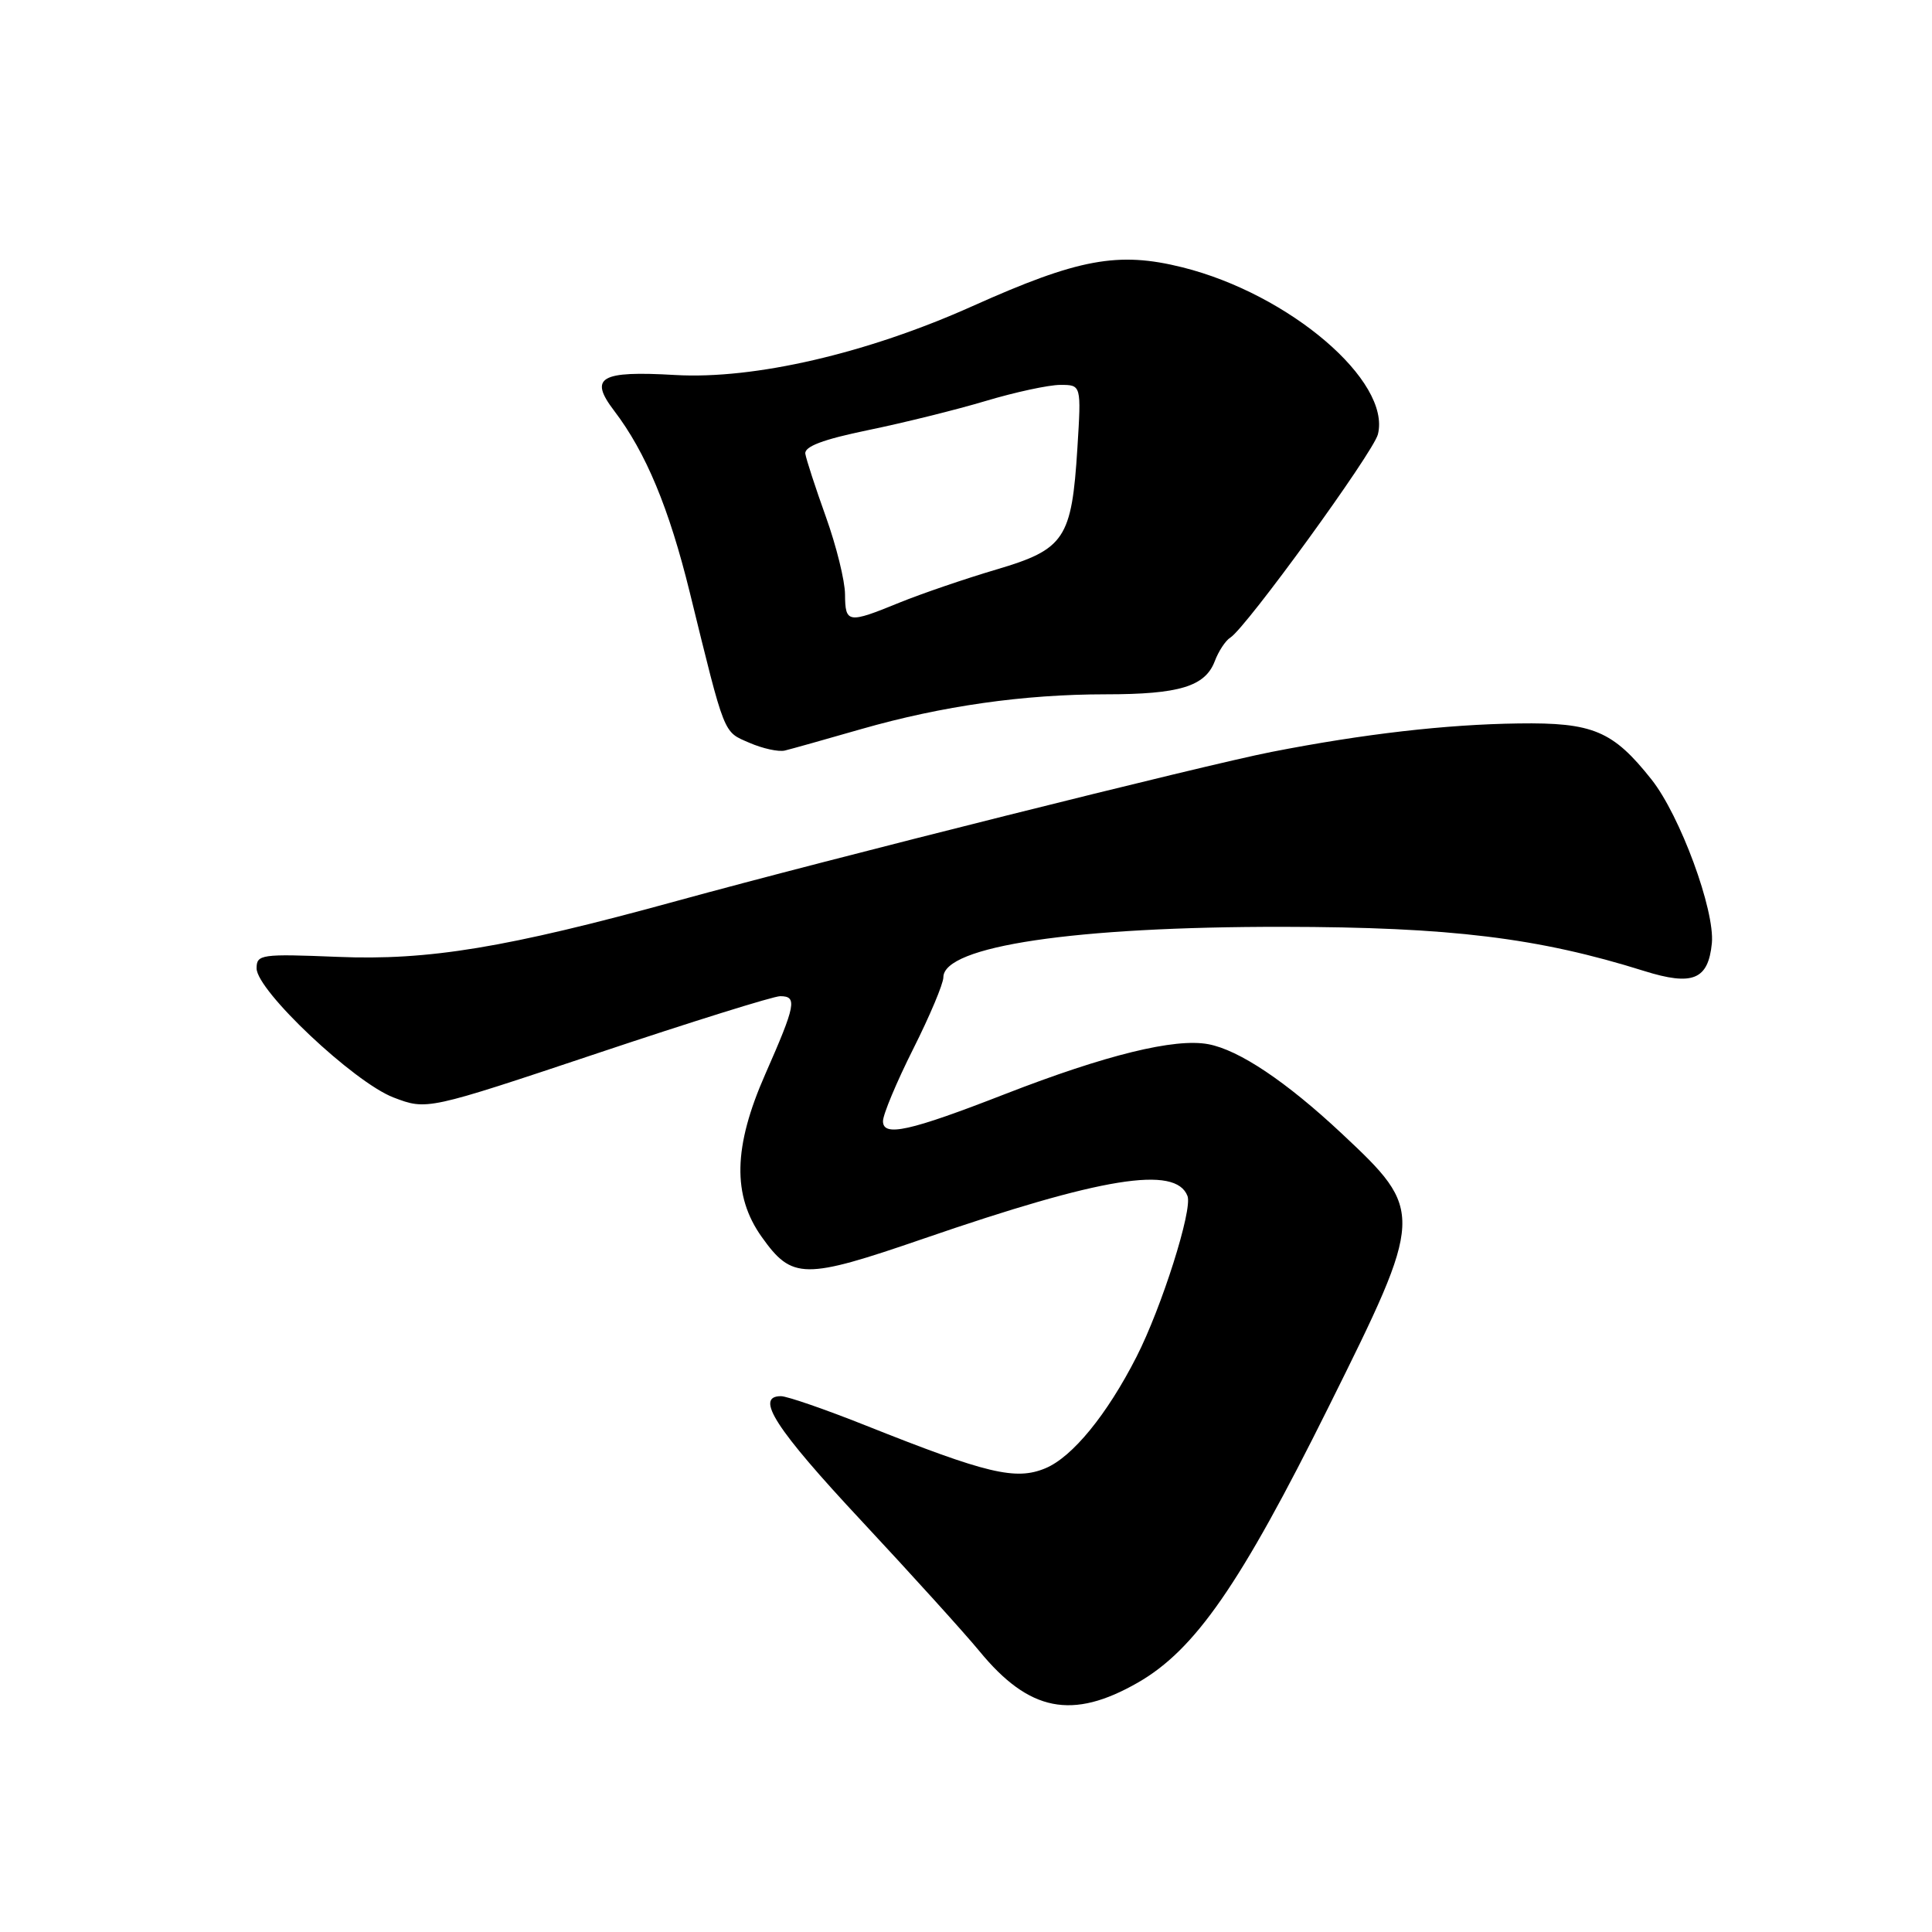<?xml version="1.0" encoding="UTF-8" standalone="no"?>
<!DOCTYPE svg PUBLIC "-//W3C//DTD SVG 1.1//EN" "http://www.w3.org/Graphics/SVG/1.1/DTD/svg11.dtd" >
<svg xmlns="http://www.w3.org/2000/svg" xmlns:xlink="http://www.w3.org/1999/xlink" version="1.1" viewBox="0 0 256 256">
 <g >
 <path fill="currentColor"
d=" M 150.78 222.95 C 158.36 218.60 164.36 209.94 176.03 186.46 C 188.76 160.86 188.78 160.50 177.80 150.21 C 170.44 143.32 164.18 139.12 160.10 138.36 C 155.68 137.53 146.52 139.78 133.20 144.96 C 120.52 149.90 117.00 150.68 117.00 148.56 C 117.00 147.68 118.80 143.38 121.00 139.00 C 123.20 134.62 125.00 130.35 125.00 129.50 C 125.00 125.37 142.41 122.78 170.00 122.81 C 192.22 122.84 203.83 124.26 217.86 128.66 C 224.28 130.67 226.35 129.83 226.83 124.99 C 227.25 120.63 222.62 108.05 218.82 103.27 C 213.71 96.83 211.07 95.72 201.20 95.86 C 191.61 95.99 180.72 97.24 168.50 99.63 C 159.64 101.36 109.70 113.87 89.71 119.37 C 67.12 125.58 56.81 127.29 44.75 126.79 C 34.60 126.38 34.00 126.46 34.00 128.31 C 34.00 131.25 46.90 143.41 52.14 145.42 C 56.58 147.11 56.58 147.11 79.17 139.56 C 91.60 135.40 102.49 132.00 103.38 132.00 C 105.67 132.00 105.45 133.14 101.40 142.34 C 97.16 151.96 97.02 158.42 100.94 163.91 C 104.96 169.56 106.53 169.58 122.34 164.14 C 146.02 155.98 155.79 154.40 157.35 158.48 C 158.04 160.28 153.93 173.24 150.59 179.79 C 146.68 187.46 142.10 193.06 138.53 194.55 C 134.60 196.19 130.82 195.30 114.73 188.89 C 109.36 186.75 104.29 185.00 103.48 185.00 C 99.97 185.00 102.75 189.31 114.13 201.50 C 120.80 208.65 127.85 216.44 129.79 218.80 C 136.37 226.81 142.08 227.94 150.78 222.95 Z  M 114.11 96.61 C 124.83 93.54 135.65 92.00 146.51 92.00 C 156.26 92.00 159.68 90.96 160.96 87.62 C 161.46 86.28 162.40 84.87 163.03 84.48 C 165.10 83.20 181.97 59.96 182.58 57.55 C 184.35 50.50 170.85 38.96 156.67 35.42 C 148.16 33.30 142.90 34.27 128.87 40.56 C 114.90 46.83 99.96 50.29 89.47 49.69 C 79.51 49.11 78.00 50.00 81.38 54.43 C 85.59 59.96 88.65 67.32 91.40 78.50 C 96.12 97.71 95.80 96.90 99.29 98.42 C 101.06 99.19 103.17 99.65 104.00 99.45 C 104.83 99.25 109.38 97.97 114.11 96.61 Z  M 111.97 78.75 C 111.96 76.96 110.82 72.35 109.44 68.50 C 108.06 64.65 106.83 60.88 106.71 60.13 C 106.56 59.17 109.04 58.23 115.00 57.00 C 119.67 56.04 126.70 54.30 130.61 53.13 C 134.52 51.96 138.97 51.00 140.50 51.00 C 143.28 51.00 143.28 51.00 142.76 59.37 C 142.01 71.41 141.08 72.79 132.00 75.47 C 127.88 76.69 122.12 78.66 119.21 79.84 C 112.34 82.65 112.00 82.60 111.97 78.75 Z "/>
</g>
</svg>